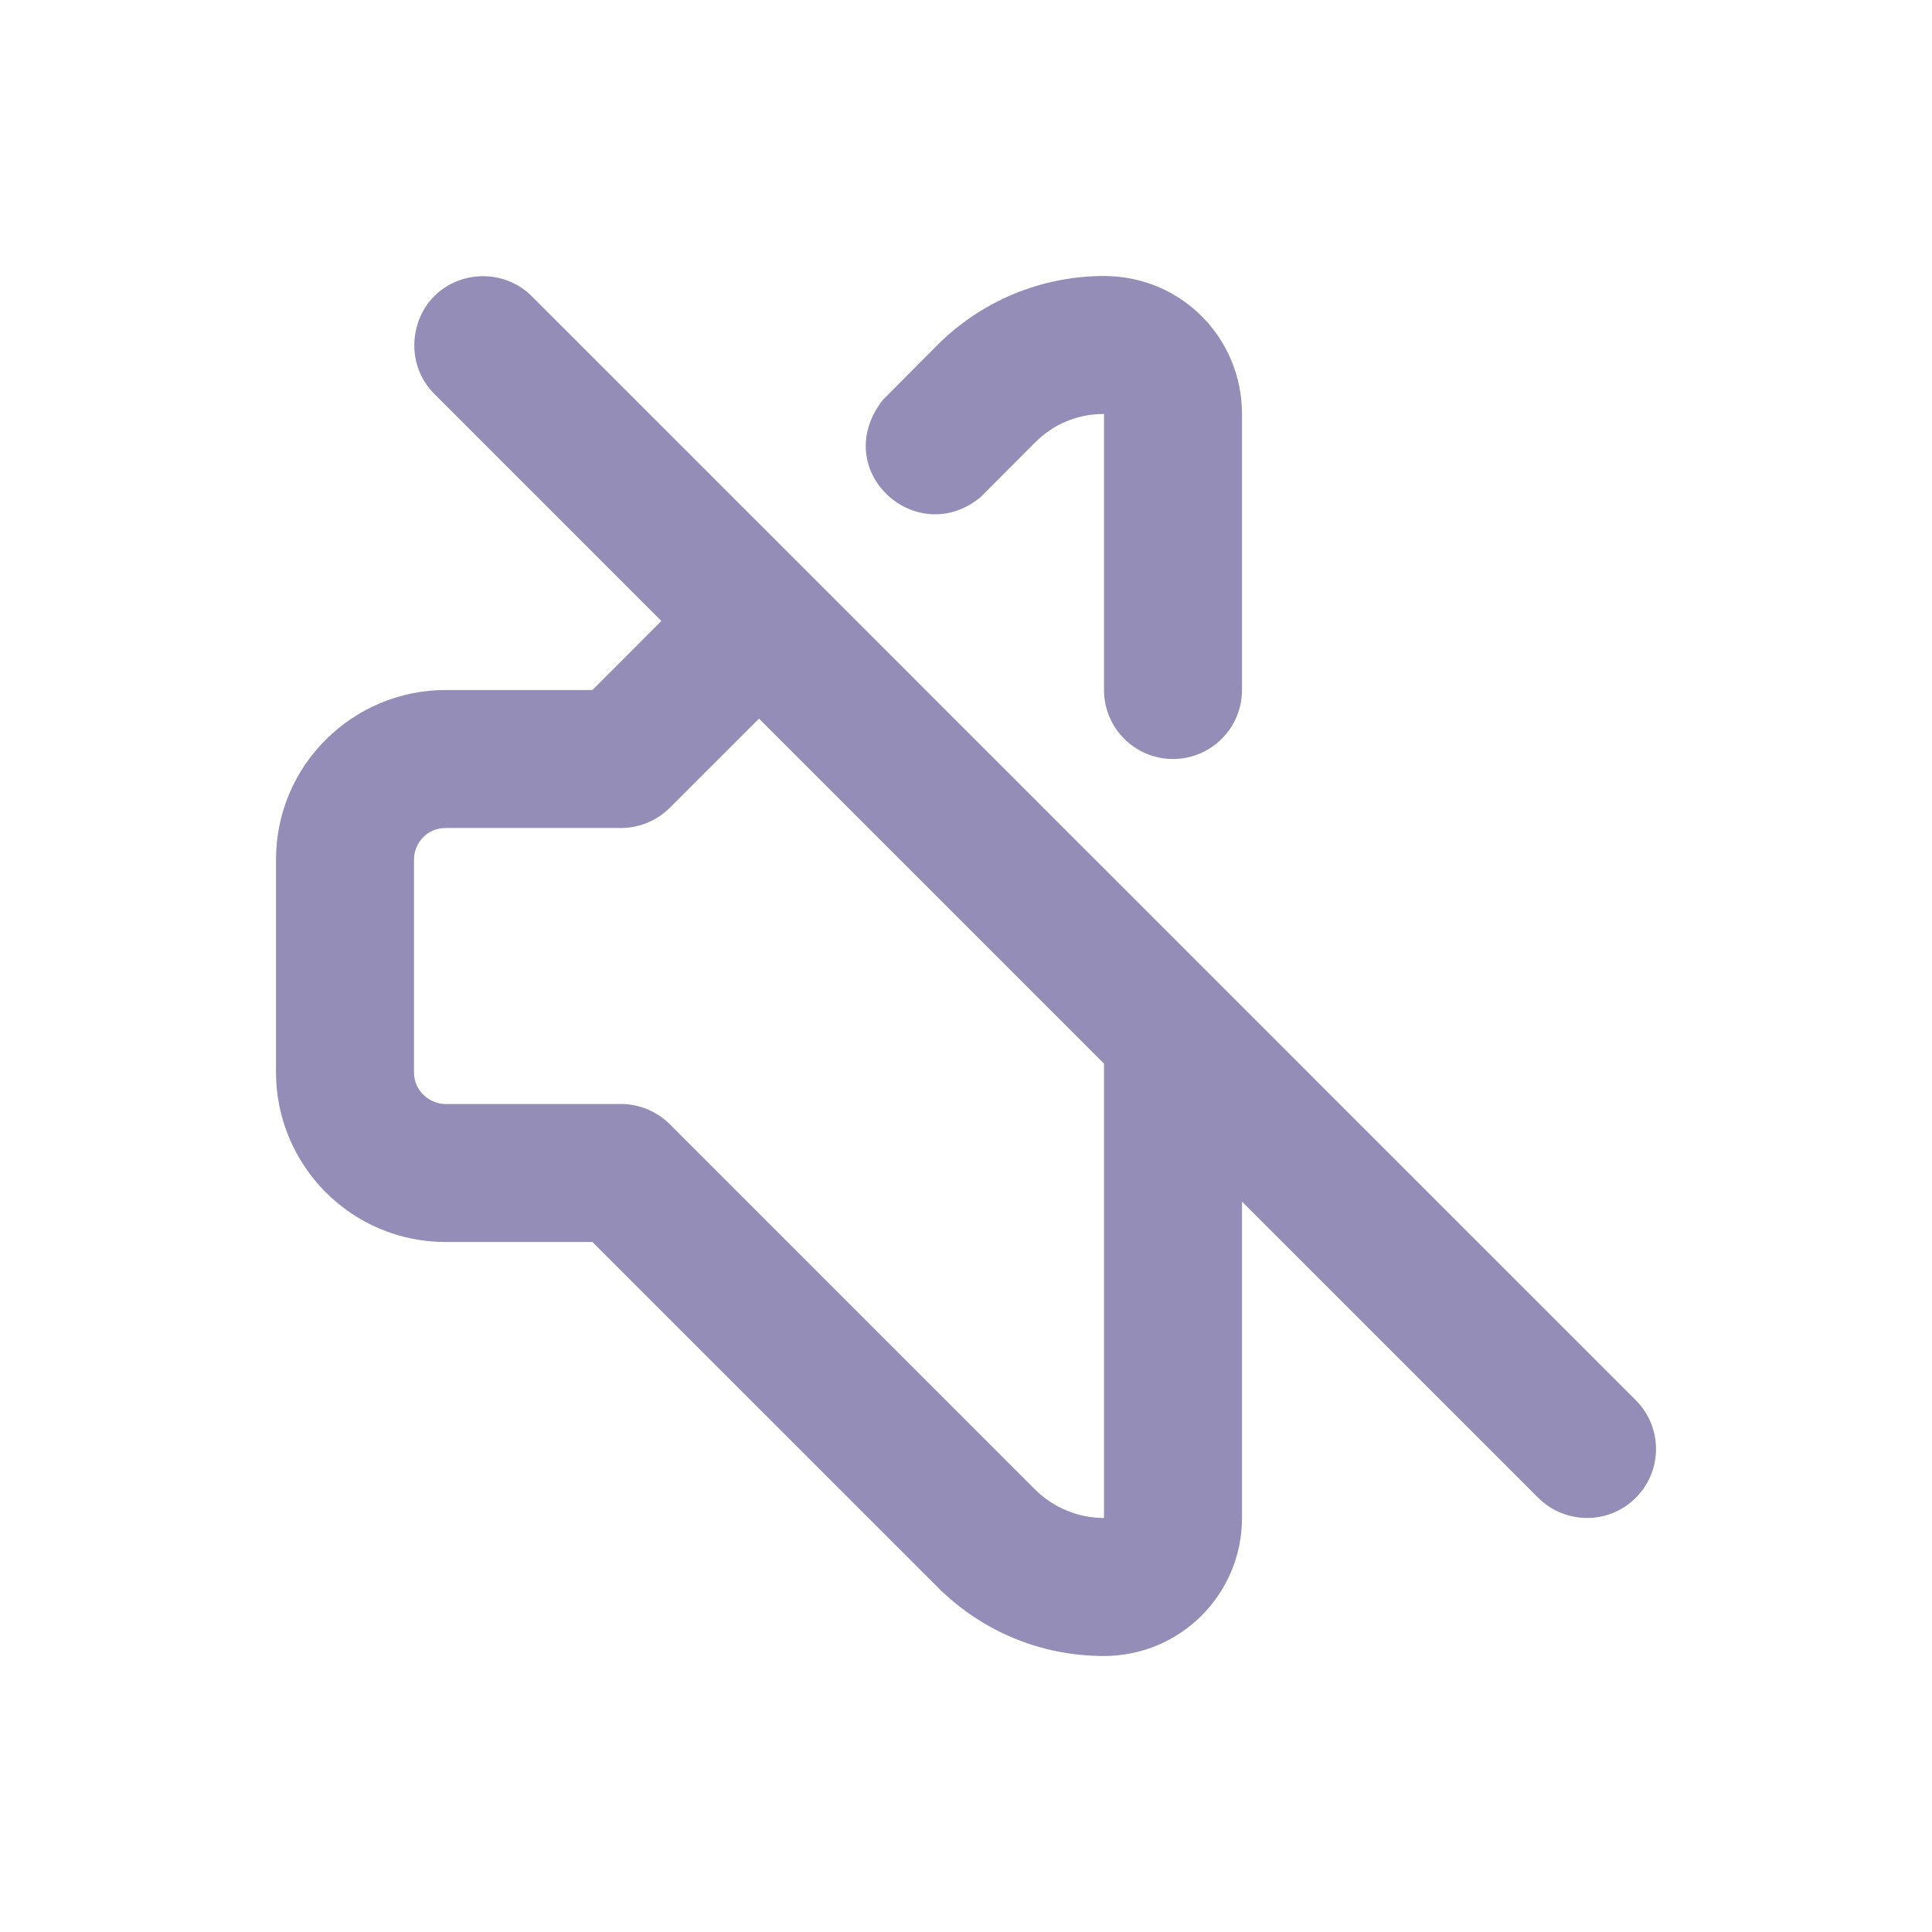 <svg width="28" height="28" viewBox="0 0 28 28" fill="none" xmlns="http://www.w3.org/2000/svg">
<path d="M7.707 4.293L23.707 20.293C24.098 20.683 24.098 21.317 23.707 21.707C23.304 22.11 22.669 22.084 22.293 21.707L18 17.415V22C18 23.105 17.105 24 16 24C15.08 24 14.225 23.639 13.586 23L8.586 18H6.458C5.086 18 4 16.881 4 15.542V12.458C4 11.086 5.119 10 6.458 10H8.586L9.585 9L6.293 5.707C5.889 5.304 5.928 4.658 6.293 4.293C6.676 3.91 7.316 3.902 7.707 4.293ZM11 10.415L9.707 11.707C9.513 11.902 9.251 12 9 12H6.458C6.192 12 6 12.215 6 12.458V15.542C6 15.808 6.223 16 6.458 16H9C9.275 16 9.529 16.115 9.707 16.293L15 21.586C15.272 21.858 15.641 22 16 22V15.415L11 10.415ZM16 4C17.12 4 18 4.898 18 6V10C18 10.552 17.552 11 17 11C16.448 11 16 10.552 16 10V6C15.615 6 15.272 6.143 15 6.414L14.208 7.208C13.277 7.969 12.004 6.812 12.795 5.795C12.795 5.795 13.518 5.068 13.586 5C14.226 4.36 15.095 4 16 4Z" fill="#938DB7"/>
</svg>
